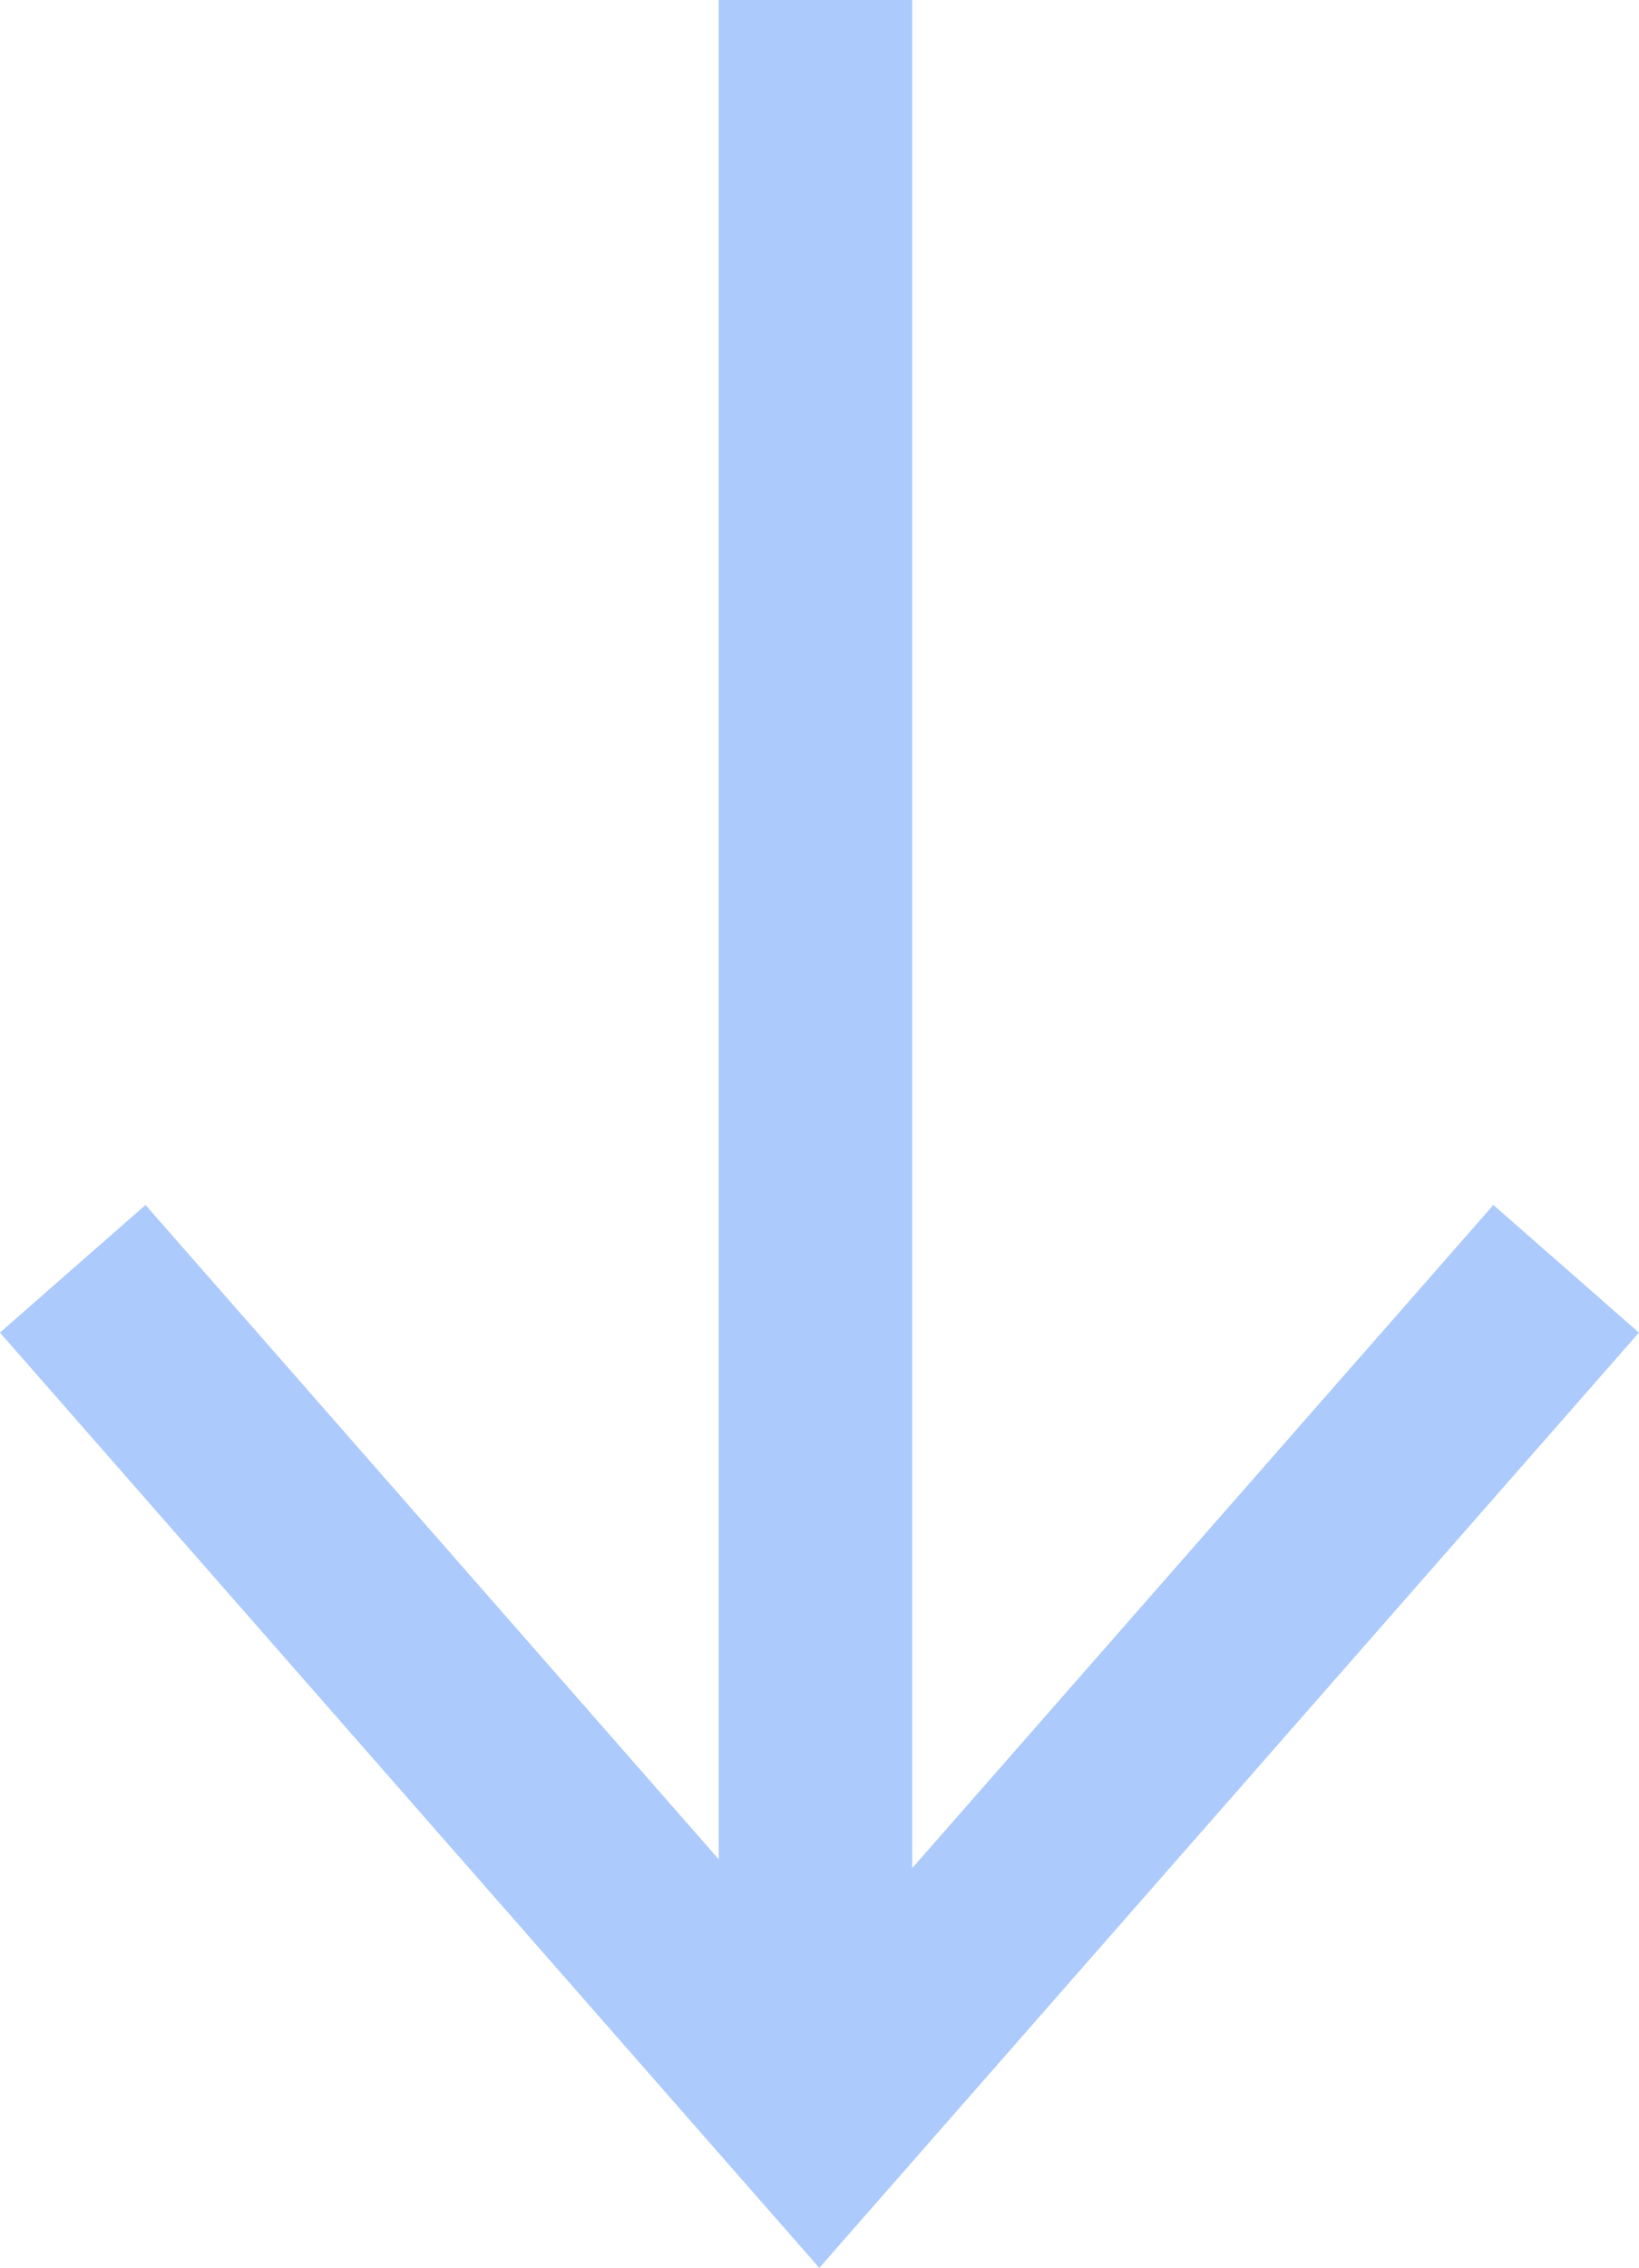 <svg xmlns="http://www.w3.org/2000/svg" width="42.34" height="58.561" viewBox="0 0 42.34 58.561">
  <defs>
    <style>
      .cls-1 {
        fill: none;
        stroke: #accafc;
        stroke-width: 5px;
      }
    </style>
  </defs>
  <g id="Pil" transform="translate(1.88)">
    <line id="Line_4" data-name="Line 4" class="cls-1" y2="51.408" transform="translate(19.186 0)"/>
    <path id="Path_6" data-name="Path 6" class="cls-1" d="M908.314,3379.132l19.286,22.006,19.293-22.006" transform="translate(-908.315 -3346.369)"/>
  </g>
</svg>
